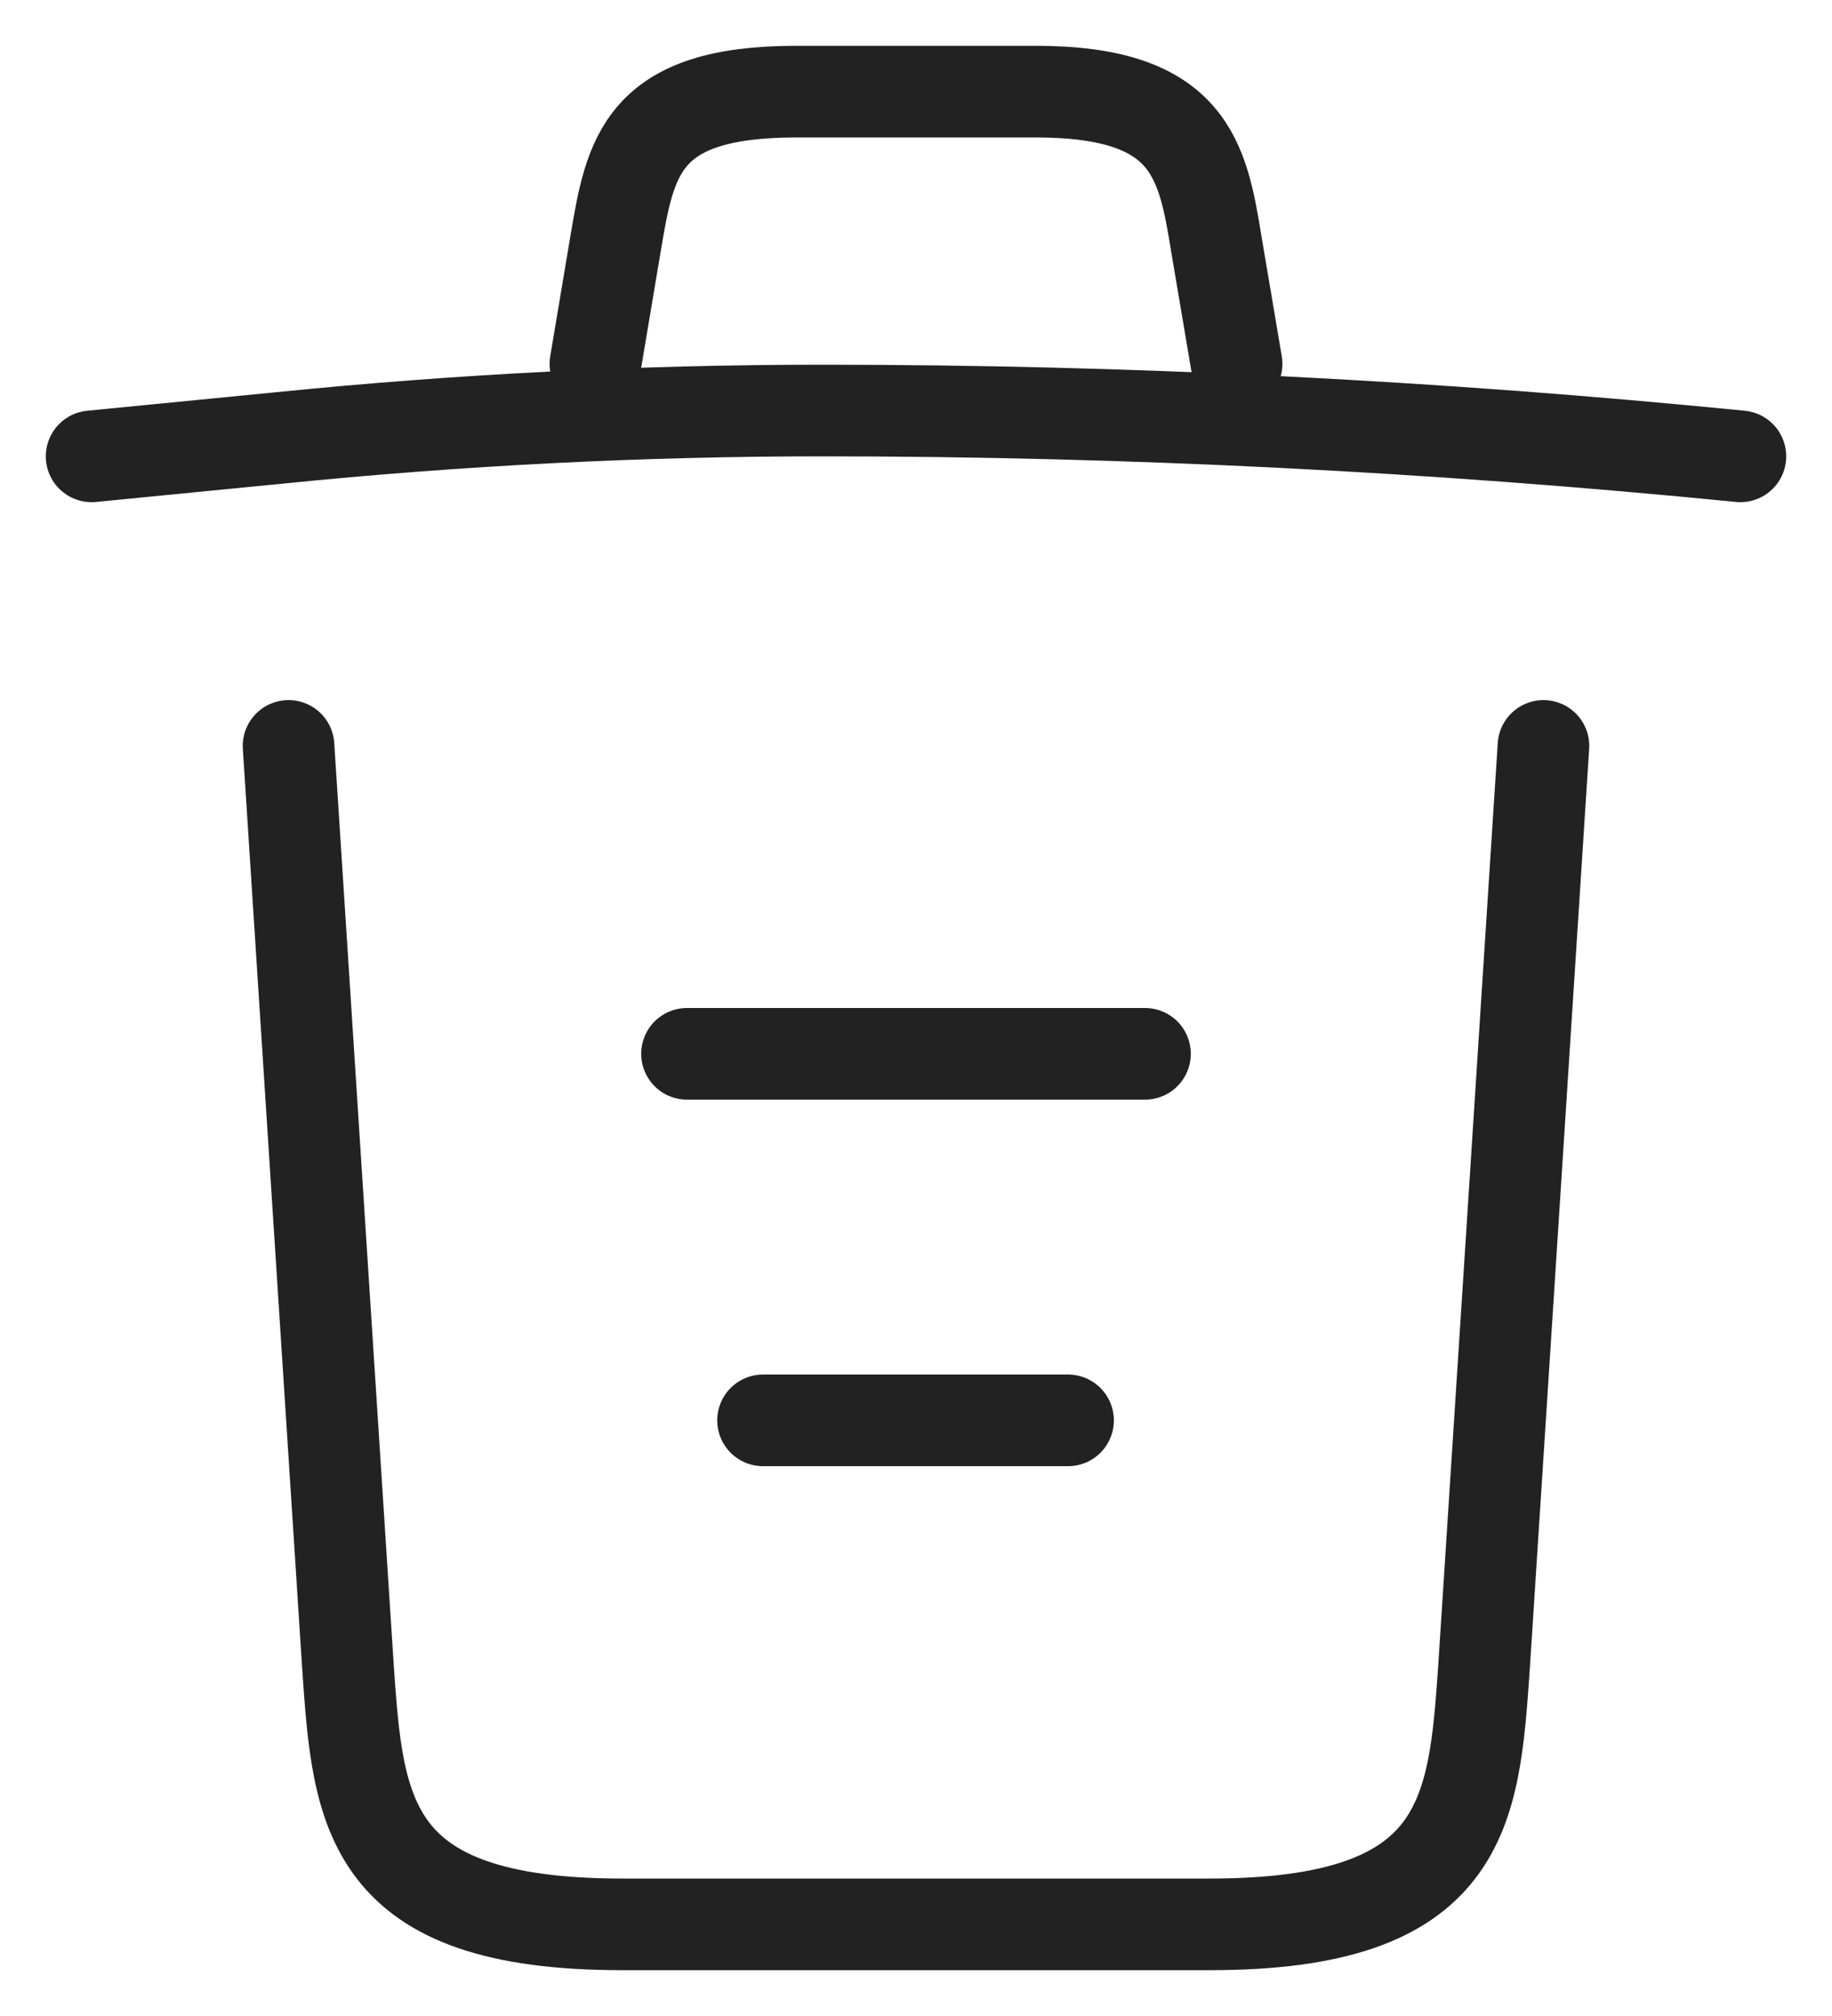 <svg width="20" height="22" viewBox="0 0 20 22" fill="none" xmlns="http://www.w3.org/2000/svg">
<path d="M19 4.98C15.67 4.65 12.32 4.48 8.98 4.48C7 4.48 5.02 4.58 3.04 4.78L1 4.98" stroke="#222222" stroke-linecap="round" stroke-linejoin="round"/>
<path d="M6.5 3.97L6.72 2.66C6.88 1.71 7 1 8.69 1H11.31C13 1 13.13 1.75 13.28 2.67L13.5 3.97" stroke="#222222" stroke-linecap="round" stroke-linejoin="round"/>
<path d="M16.85 8.14L16.2 18.21C16.09 19.78 16 21 13.21 21H6.79C4 21 3.91 19.78 3.8 18.21L3.15 8.14" stroke="#222222" stroke-linecap="round" stroke-linejoin="round"/>
<path d="M8.33 15.5H11.66" stroke="#222222" stroke-linecap="round" stroke-linejoin="round"/>
<path d="M7.5 11.5H12.5" stroke="#222222" stroke-linecap="round" stroke-linejoin="round"/>
</svg>
